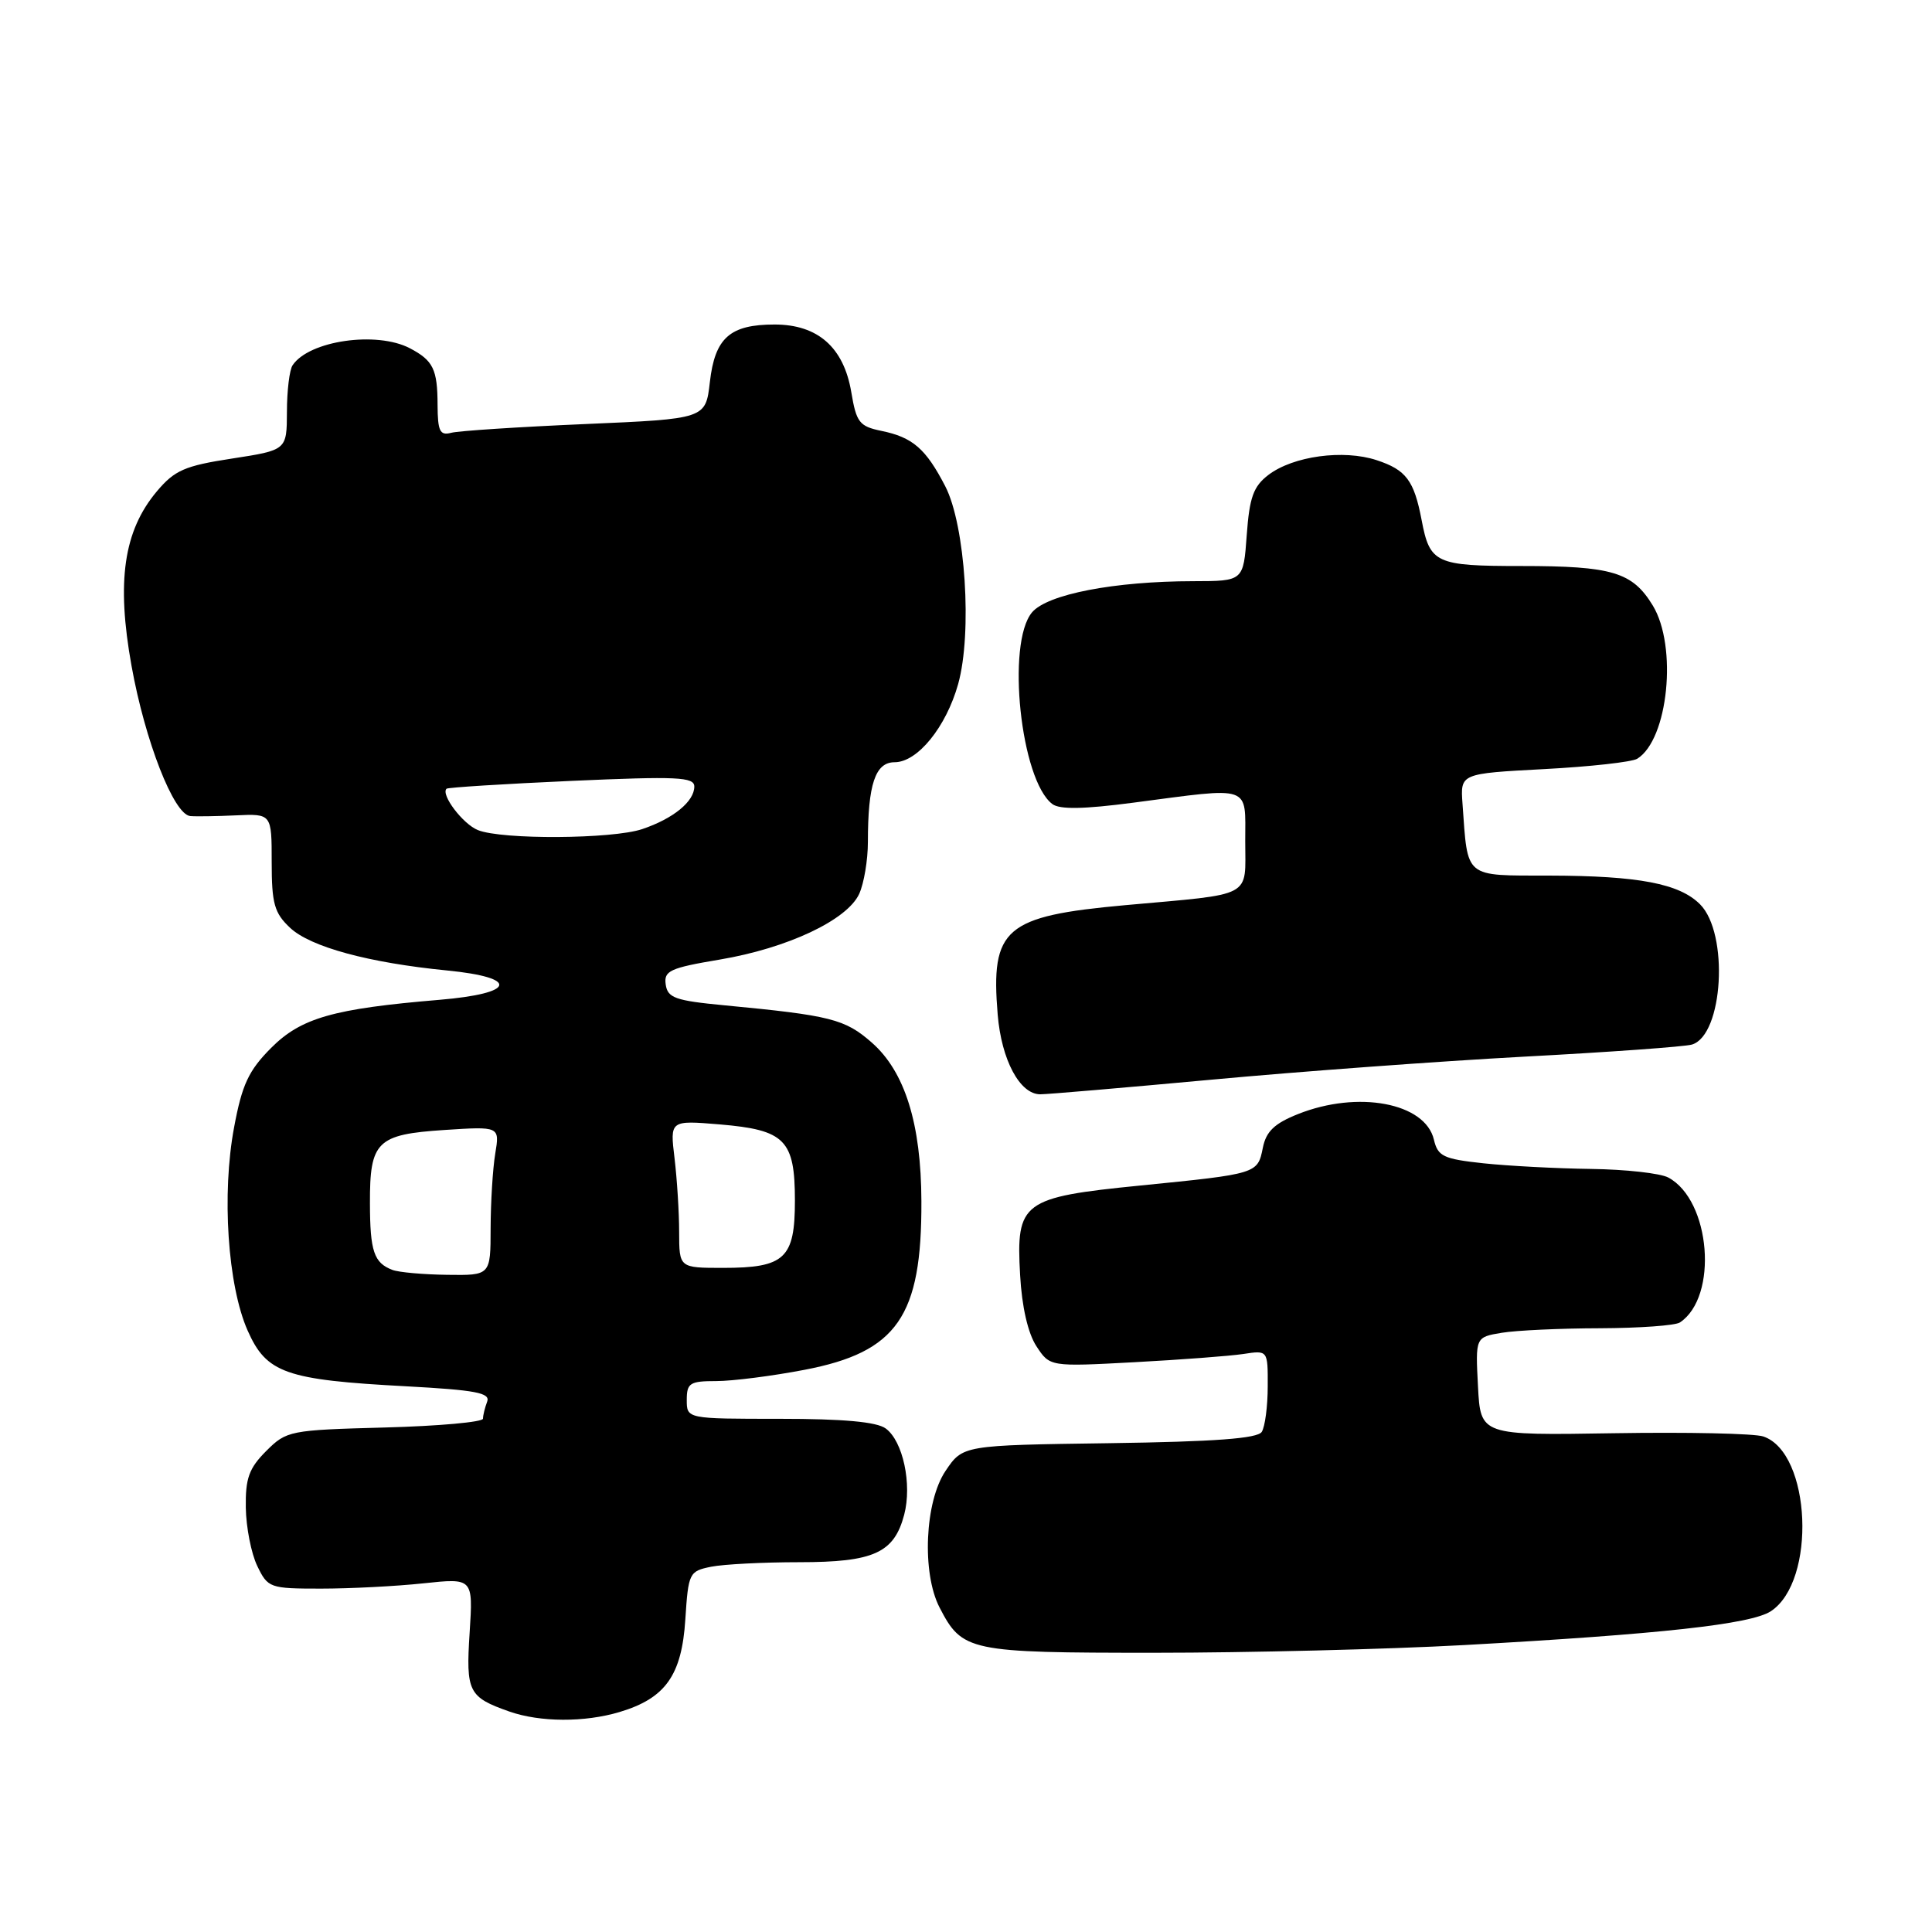 <?xml version="1.0" encoding="UTF-8" standalone="no"?>
<!DOCTYPE svg PUBLIC "-//W3C//DTD SVG 1.1//EN" "http://www.w3.org/Graphics/SVG/1.1/DTD/svg11.dtd" >
<svg xmlns="http://www.w3.org/2000/svg" xmlns:xlink="http://www.w3.org/1999/xlink" version="1.1" viewBox="0 0 256 256">
 <g >
 <path fill="currentColor"
d=" M 82.10 226.85 C 88.18 225.03 90.34 221.99 90.81 214.57 C 91.21 208.41 91.32 208.19 94.23 207.60 C 95.89 207.27 101.14 207.00 105.90 207.00 C 115.78 207.00 118.47 205.78 119.81 200.71 C 120.87 196.67 119.65 190.95 117.36 189.28 C 116.17 188.40 111.72 188.00 103.31 188.00 C 91.00 188.00 91.00 188.00 91.00 185.50 C 91.00 183.26 91.41 183.00 94.91 183.00 C 97.06 183.00 102.32 182.33 106.59 181.51 C 118.88 179.16 122.15 174.45 122.09 159.18 C 122.06 148.90 119.90 142.00 115.53 138.16 C 111.96 135.02 110.07 134.55 96.00 133.21 C 89.48 132.59 88.46 132.23 88.21 130.45 C 87.95 128.64 88.75 128.26 95.36 127.15 C 104.35 125.64 112.26 121.91 113.85 118.44 C 114.48 117.05 115.00 113.96 115.00 111.58 C 115.00 103.92 115.98 101.00 118.54 101.00 C 121.58 101.00 125.36 96.34 126.96 90.64 C 128.85 83.87 127.92 69.59 125.25 64.43 C 122.67 59.44 120.93 57.94 116.77 57.09 C 113.87 56.49 113.47 55.97 112.80 51.96 C 111.80 46.03 108.37 43.00 102.64 43.00 C 96.72 43.00 94.73 44.76 94.06 50.63 C 93.50 55.50 93.50 55.50 77.53 56.19 C 68.74 56.57 60.76 57.09 59.78 57.35 C 58.29 57.74 58.00 57.14 57.98 53.66 C 57.97 48.93 57.40 47.77 54.32 46.15 C 49.92 43.84 40.95 45.13 38.77 48.40 C 38.36 49.00 38.02 51.78 38.02 54.57 C 38.00 59.64 38.00 59.64 30.75 60.76 C 24.47 61.72 23.14 62.31 20.78 65.11 C 16.38 70.35 15.41 77.04 17.43 88.24 C 19.22 98.19 23.02 107.91 25.20 108.13 C 25.92 108.20 28.64 108.16 31.25 108.04 C 36.00 107.82 36.00 107.82 36.00 114.23 C 36.00 119.74 36.35 120.98 38.44 122.94 C 41.13 125.47 48.84 127.57 59.22 128.59 C 68.88 129.54 68.36 131.63 58.25 132.48 C 44.15 133.66 39.89 134.87 35.91 138.87 C 32.94 141.86 32.07 143.71 31.02 149.37 C 29.36 158.20 30.17 170.33 32.81 176.30 C 35.31 181.95 37.83 182.84 53.80 183.69 C 63.03 184.19 65.00 184.56 64.55 185.73 C 64.25 186.52 64.00 187.53 64.00 187.98 C 64.00 188.43 58.16 188.96 51.02 189.15 C 38.38 189.49 37.97 189.57 35.27 192.27 C 32.99 194.55 32.51 195.89 32.57 199.77 C 32.61 202.37 33.29 205.85 34.09 207.50 C 35.49 210.41 35.75 210.50 42.52 210.50 C 46.36 210.50 52.47 210.19 56.10 209.80 C 62.69 209.10 62.69 209.10 62.23 216.33 C 61.72 224.19 62.07 224.88 67.50 226.79 C 71.56 228.21 77.46 228.24 82.10 226.85 Z  M 194.00 217.98 C 220.00 216.54 232.01 215.22 234.64 213.50 C 240.72 209.52 239.99 192.49 233.65 190.34 C 232.47 189.94 223.55 189.75 213.84 189.91 C 196.18 190.20 196.18 190.20 195.84 183.69 C 195.50 177.18 195.50 177.18 199.00 176.60 C 200.93 176.28 206.78 176.01 212.00 176.00 C 217.22 175.98 222.00 175.64 222.60 175.23 C 227.71 171.83 226.68 159.04 221.06 156.03 C 220.00 155.46 215.39 154.95 210.82 154.89 C 206.24 154.83 199.82 154.49 196.54 154.14 C 191.25 153.57 190.52 153.22 190.00 151.01 C 188.85 146.12 179.92 144.45 171.97 147.63 C 168.86 148.87 167.76 149.93 167.33 152.10 C 166.64 155.53 166.63 155.54 151.08 157.09 C 135.43 158.65 134.62 159.26 135.17 168.94 C 135.40 173.15 136.21 176.67 137.33 178.38 C 139.11 181.10 139.11 181.10 150.31 180.50 C 156.46 180.17 162.96 179.68 164.75 179.41 C 168.00 178.91 168.00 178.91 167.98 183.70 C 167.98 186.34 167.62 189.05 167.19 189.73 C 166.63 190.61 160.99 191.03 146.99 191.23 C 127.58 191.50 127.58 191.50 125.29 194.90 C 122.54 198.98 122.13 208.41 124.49 212.99 C 127.51 218.83 128.34 219.00 152.97 219.00 C 165.36 219.00 183.82 218.54 194.00 217.98 Z  M 160.56 143.06 C 172.08 141.99 190.72 140.62 202.00 140.01 C 213.28 139.41 223.26 138.69 224.19 138.41 C 228.34 137.17 229.12 123.68 225.26 119.82 C 222.52 117.08 217.13 116.05 205.33 116.02 C 193.90 116.00 194.51 116.49 193.79 106.50 C 193.50 102.50 193.50 102.50 204.59 101.91 C 210.69 101.59 216.24 100.97 216.94 100.54 C 221.05 98.00 222.30 85.65 219.00 80.23 C 216.30 75.80 213.63 75.00 201.56 75.00 C 190.22 75.00 189.46 74.65 188.37 68.90 C 187.37 63.67 186.32 62.26 182.43 60.98 C 178.02 59.52 171.35 60.43 168.07 62.93 C 166.09 64.44 165.56 65.89 165.20 70.89 C 164.76 77.00 164.76 77.00 158.13 77.01 C 147.65 77.02 138.77 78.74 136.75 81.14 C 133.32 85.22 135.24 103.38 139.44 106.54 C 140.40 107.28 143.63 107.22 150.16 106.36 C 166.02 104.28 165.00 103.92 165.00 111.48 C 165.00 119.07 166.27 118.39 149.09 119.94 C 133.13 121.39 131.25 123.00 132.20 134.45 C 132.70 140.45 135.13 145.00 137.84 145.00 C 138.82 145.00 149.05 144.12 160.56 143.06 Z  M 52.00 168.27 C 49.55 167.34 49.03 165.81 49.02 159.44 C 48.99 151.24 49.93 150.32 58.86 149.73 C 66.22 149.25 66.22 149.25 65.62 152.88 C 65.29 154.87 65.02 159.31 65.01 162.75 C 65.00 169.00 65.00 169.00 59.25 168.92 C 56.09 168.88 52.83 168.59 52.00 168.27 Z  M 89.99 163.25 C 89.99 160.64 89.71 156.24 89.38 153.47 C 88.77 148.44 88.77 148.44 95.37 148.99 C 104.03 149.72 105.33 151.04 105.33 159.09 C 105.33 166.75 104.00 168.00 95.81 168.00 C 90.00 168.00 90.00 168.00 89.99 163.25 Z  M 63.32 109.99 C 61.33 109.19 58.37 105.28 59.17 104.51 C 59.35 104.34 66.81 103.87 75.75 103.47 C 89.72 102.85 92.00 102.95 92.00 104.22 C 92.00 106.20 89.22 108.47 85.10 109.86 C 81.14 111.19 66.50 111.28 63.32 109.99 Z "/>
</g>
</svg>